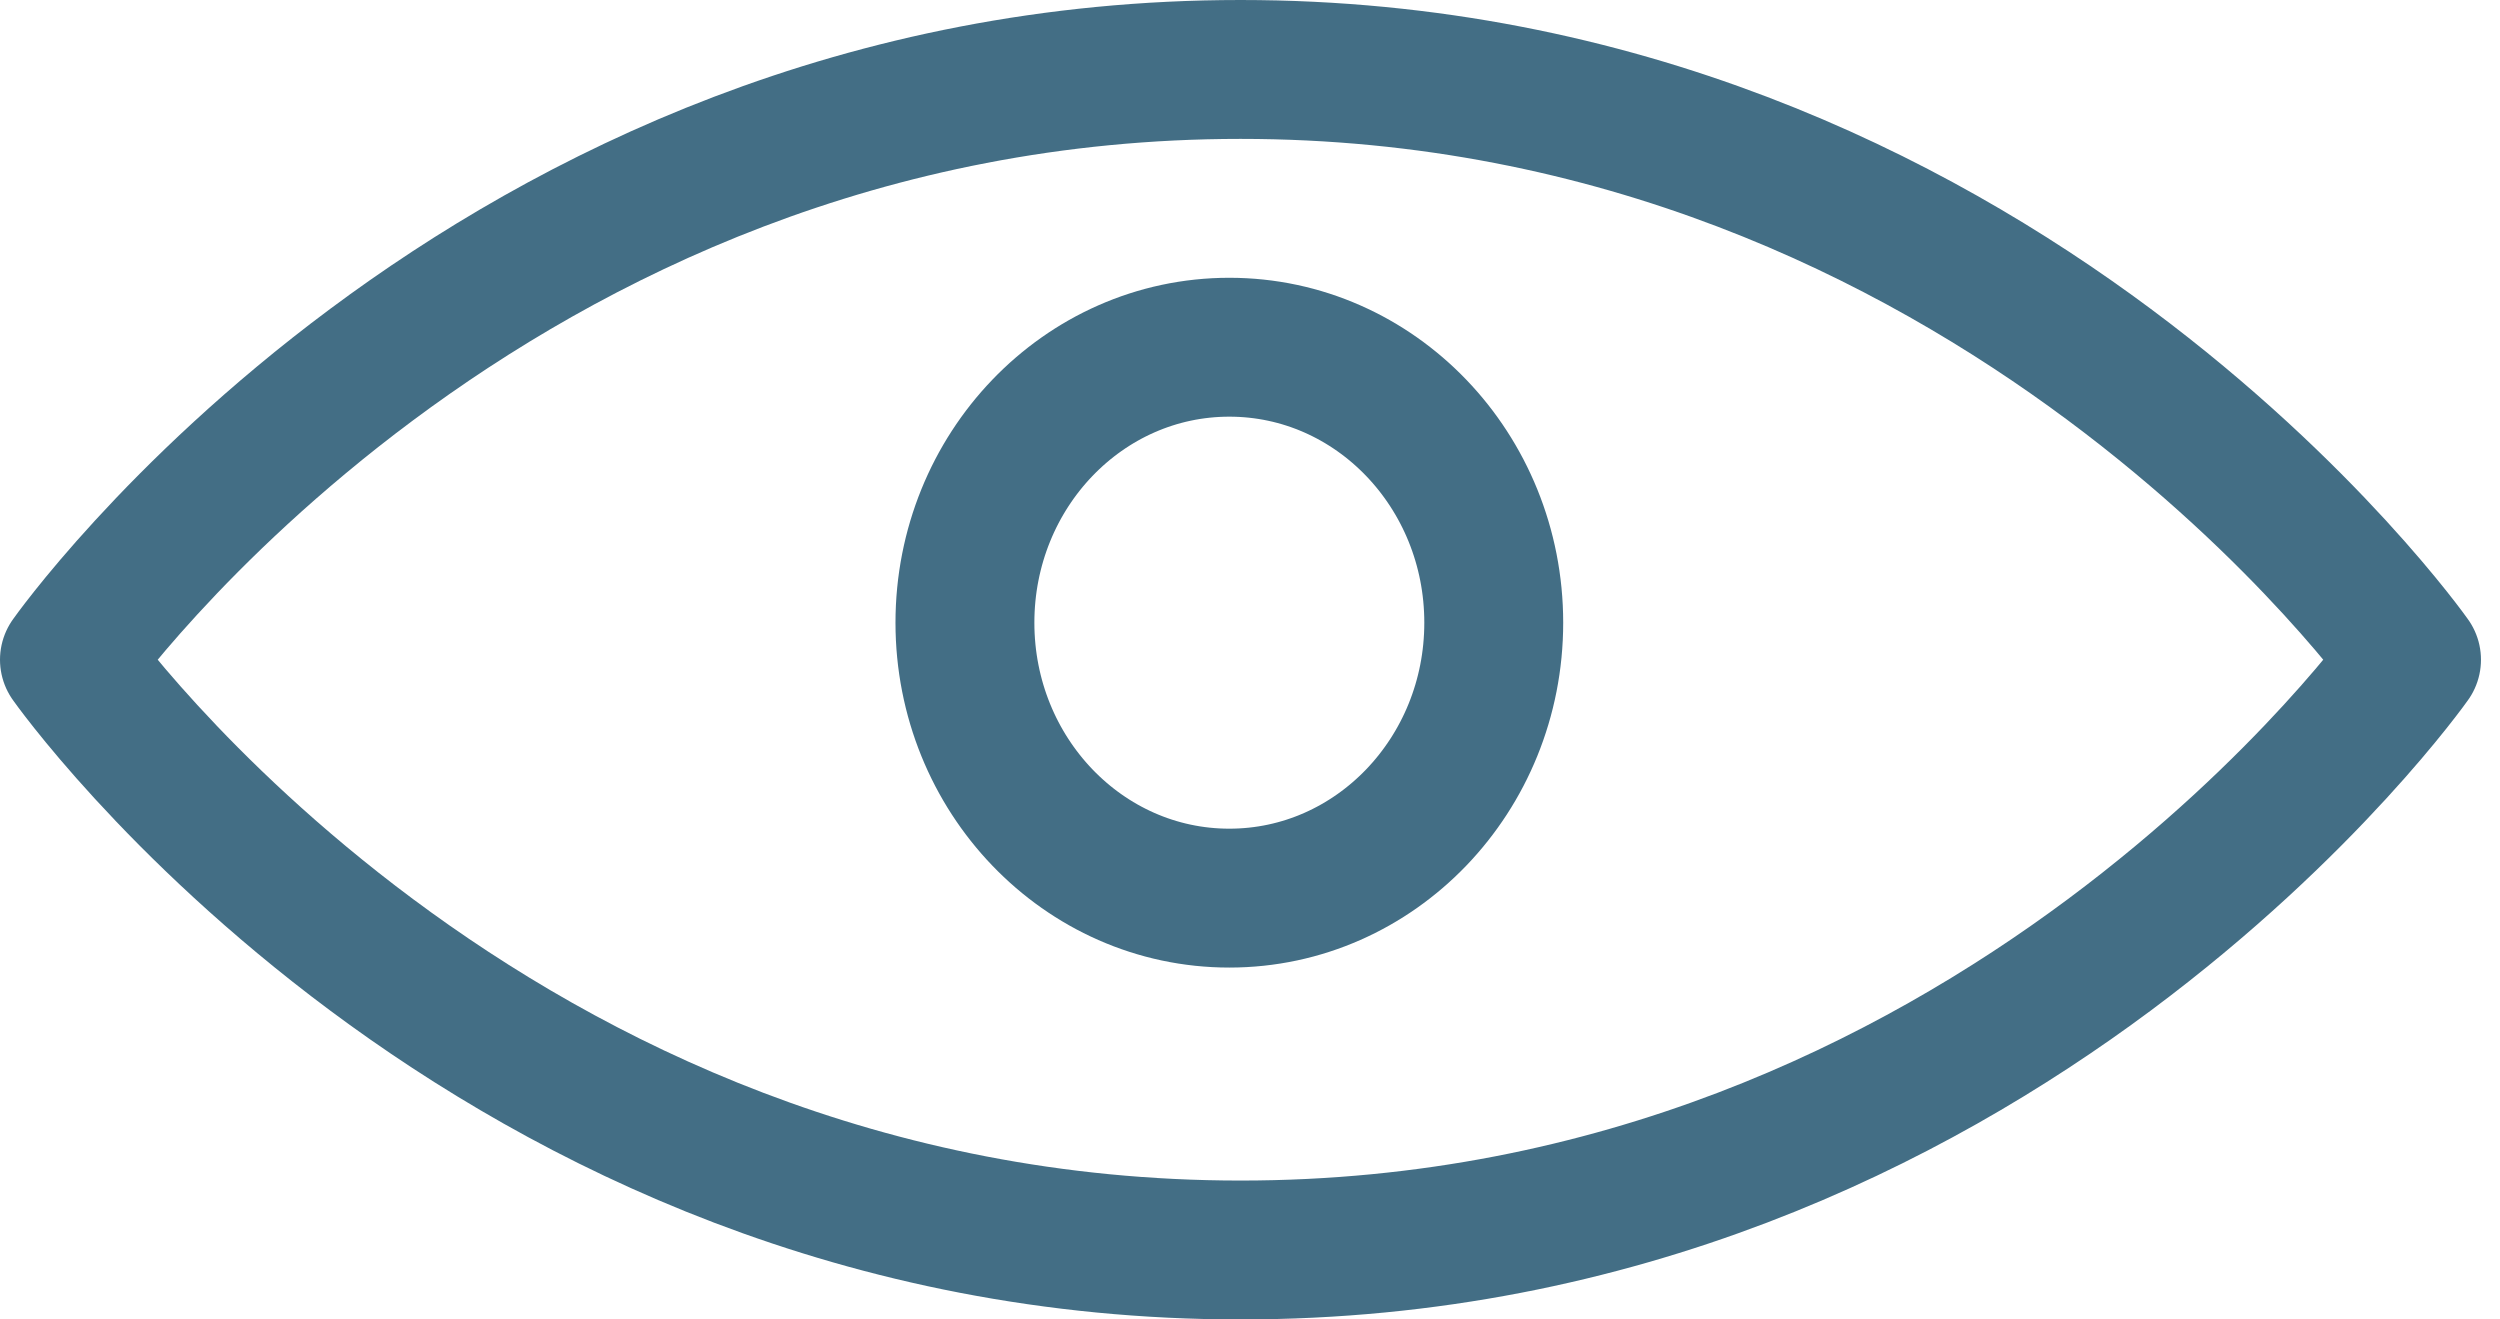 <svg width="36" height="19" viewBox="0 0 36 19" fill="none" stroke="#436E85" xmlns="http://www.w3.org/2000/svg">
    <path d="M1 9.5C1 9.5 6.984 18 17.863 18C28.742 18 34.726 9.5 34.726 9.5C34.726 9.5 28.742 1 17.863 1C6.984 1 1 9.5 1 9.5Z"  stroke-width="2" stroke-miterlimit="10" stroke-linejoin="round"/>
    <path d="M17.702 12.933C19.805 12.933 21.51 11.157 21.51 8.967C21.51 6.776 19.805 5 17.702 5C15.599 5 13.895 6.776 13.895 8.967C13.895 11.157 15.599 12.933 17.702 12.933Z" stroke-width="2" stroke-miterlimit="10" stroke-linejoin="round"/>
</svg>
